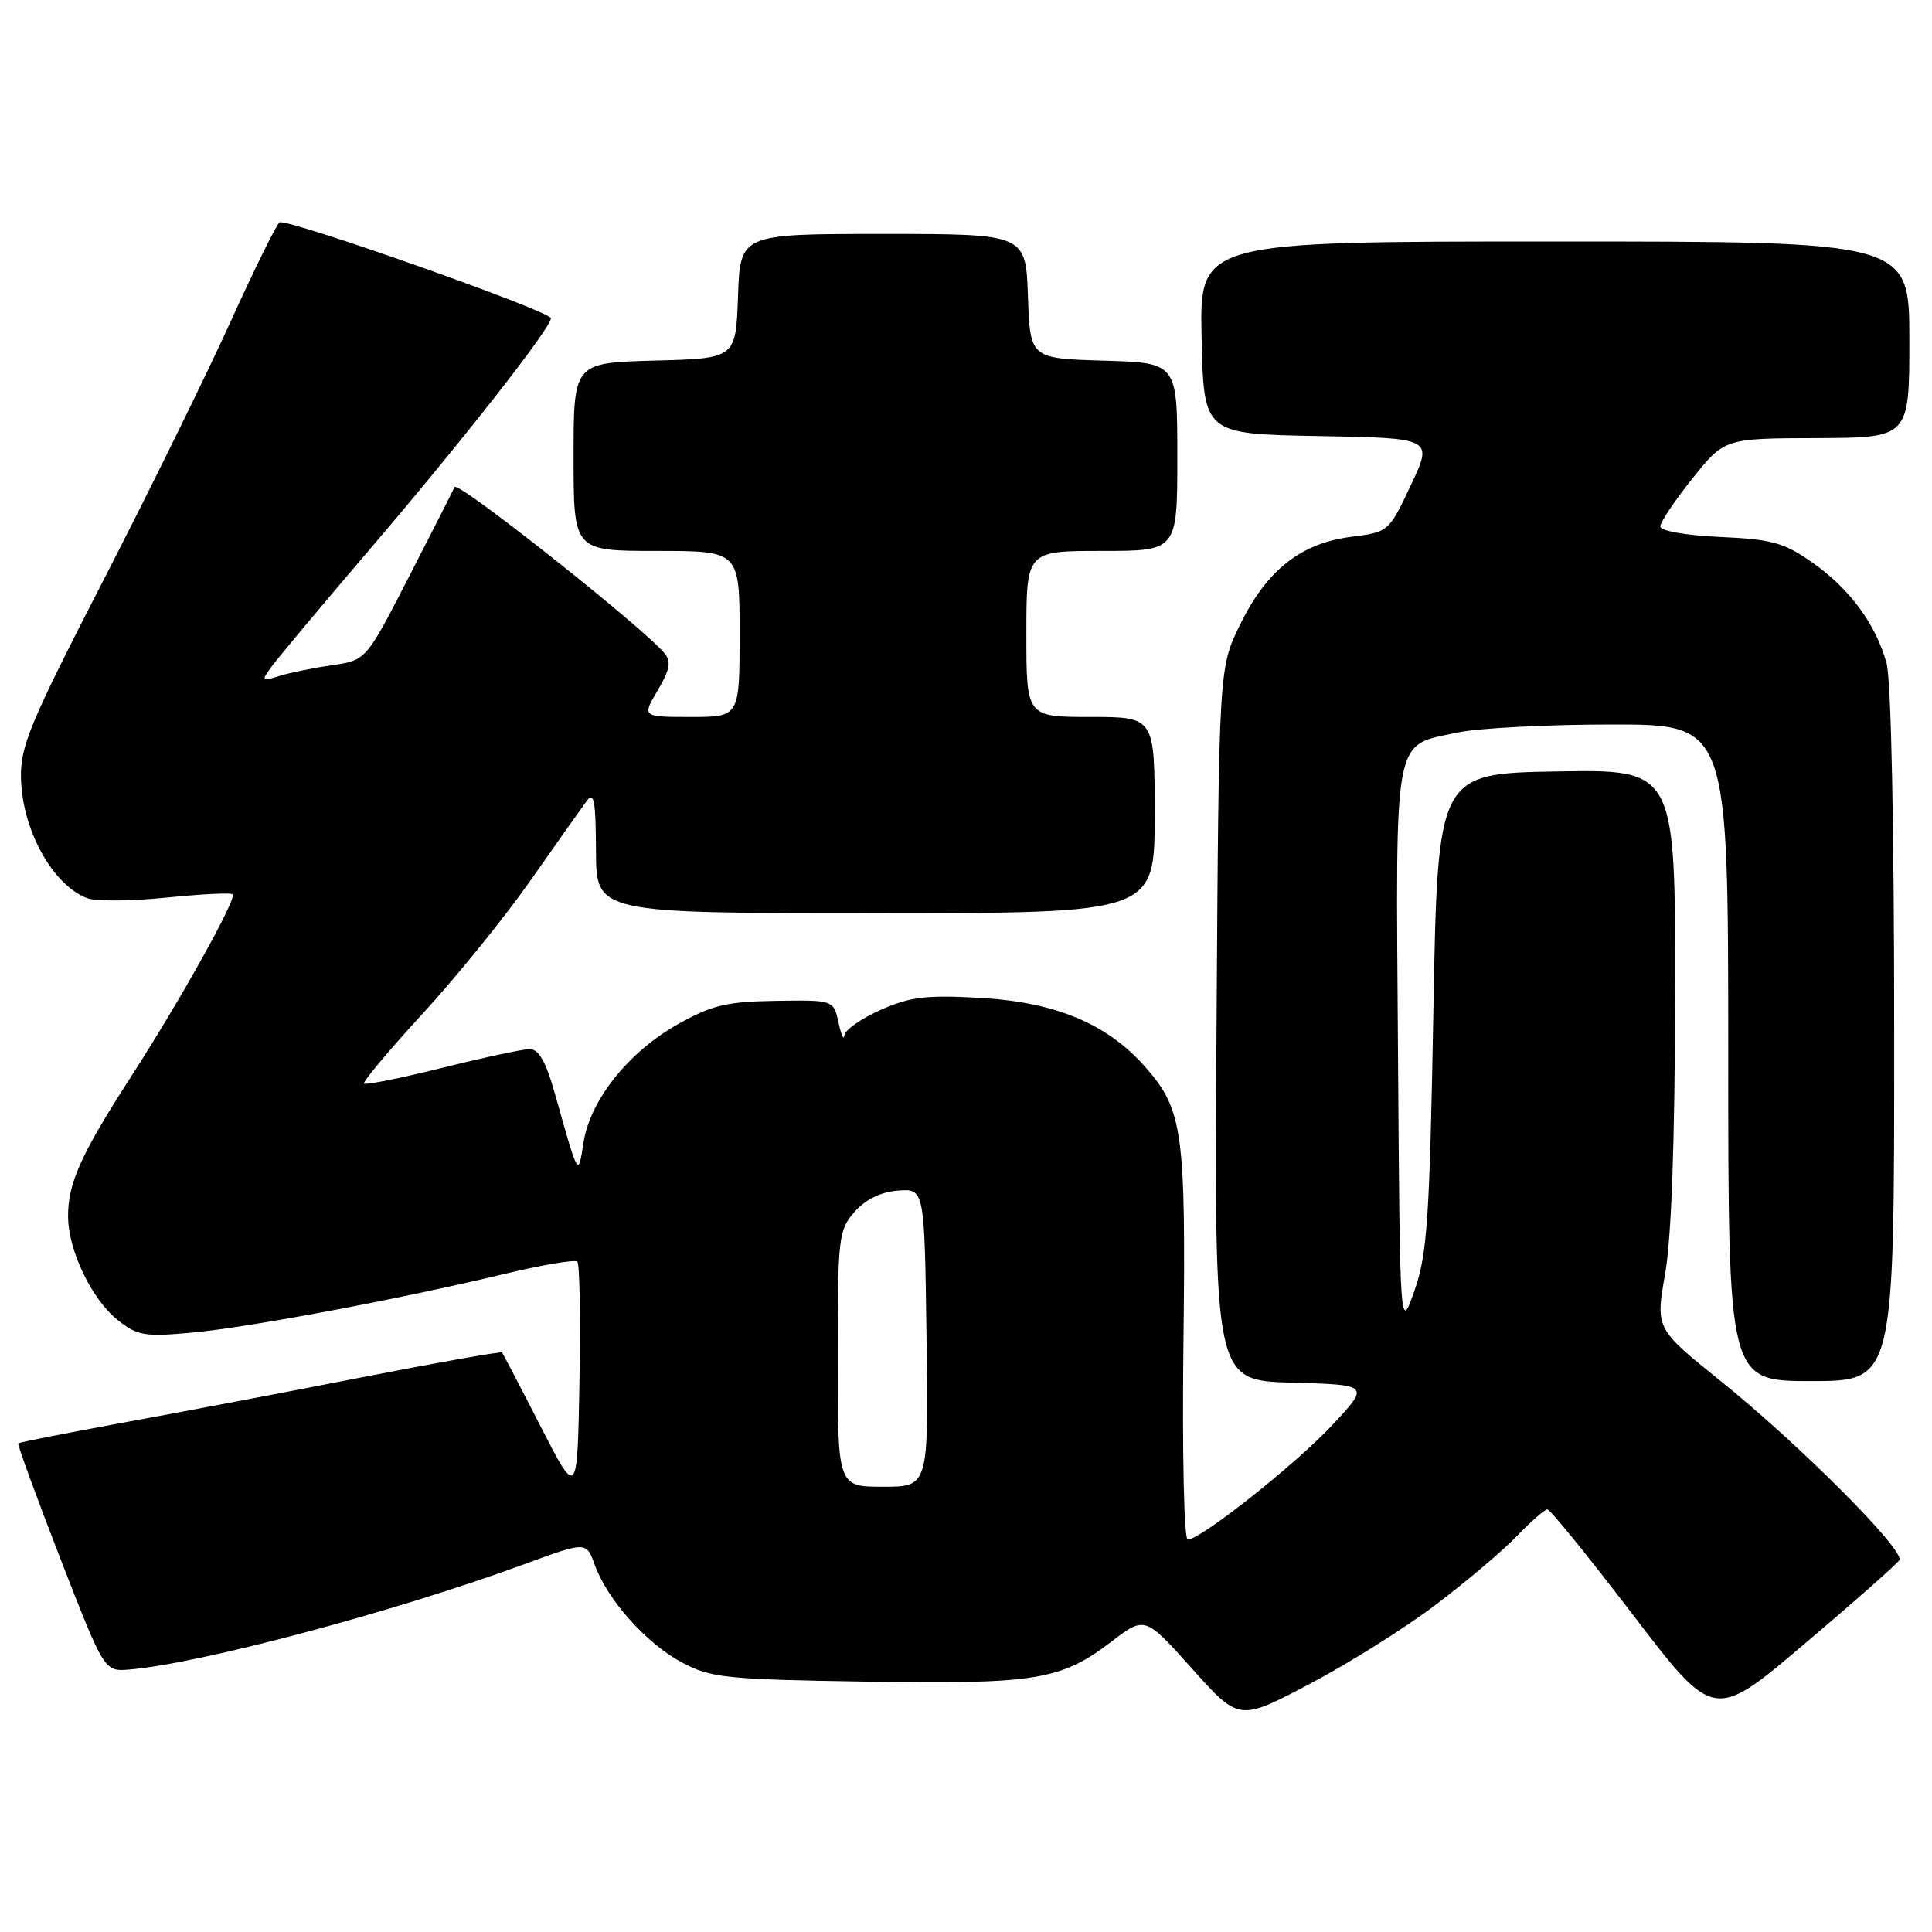 <?xml version="1.0" encoding="UTF-8" standalone="no"?>
<!DOCTYPE svg PUBLIC "-//W3C//DTD SVG 1.1//EN" "http://www.w3.org/Graphics/SVG/1.1/DTD/svg11.dtd" >
<svg xmlns="http://www.w3.org/2000/svg" xmlns:xlink="http://www.w3.org/1999/xlink" version="1.1" viewBox="0 0 256 256">
 <g >
 <path fill="currentColor"
d=" M 190.16 212.70 C 194.20 209.65 199.05 205.55 200.95 203.58 C 202.84 201.61 204.69 200.00 205.04 200.00 C 205.40 200.00 210.51 206.30 216.40 214.00 C 227.10 228.01 227.10 228.01 239.09 217.84 C 245.69 212.25 251.35 207.25 251.67 206.73 C 252.46 205.45 238.41 191.37 227.93 182.94 C 219.37 176.05 219.37 176.05 220.64 168.78 C 221.48 164.01 221.93 151.24 221.96 131.72 C 222.00 101.95 222.00 101.95 206.25 102.22 C 190.50 102.50 190.50 102.50 189.93 134.00 C 189.43 161.61 189.12 166.18 187.43 171.00 C 185.50 176.50 185.50 176.50 185.24 139.09 C 184.94 96.67 184.52 98.91 193.15 97.06 C 195.87 96.48 205.05 96.00 213.55 96.00 C 229.00 96.00 229.00 96.00 229.00 139.50 C 229.00 183.00 229.00 183.00 240.00 183.00 C 251.00 183.00 251.00 183.00 250.99 137.25 C 250.99 109.69 250.59 90.06 249.98 87.88 C 248.54 82.68 245.11 78.02 240.15 74.54 C 236.40 71.90 234.81 71.46 227.92 71.15 C 223.38 70.94 220.00 70.35 220.00 69.76 C 220.00 69.19 221.91 66.33 224.25 63.41 C 228.50 58.09 228.50 58.09 240.75 58.05 C 253.00 58.00 253.00 58.00 253.00 45.00 C 253.00 32.00 253.00 32.00 205.97 32.00 C 158.94 32.00 158.94 32.00 159.22 44.75 C 159.50 57.50 159.50 57.50 174.70 57.78 C 189.89 58.05 189.89 58.05 186.95 64.28 C 184.02 70.48 184.00 70.50 178.99 71.14 C 172.35 71.99 167.86 75.55 164.33 82.74 C 161.50 88.50 161.50 88.50 161.20 135.71 C 160.89 182.93 160.89 182.93 171.20 183.21 C 181.50 183.50 181.50 183.50 176.59 188.77 C 171.77 193.96 159.10 204.00 157.38 204.00 C 156.89 204.00 156.64 192.59 156.81 178.25 C 157.15 149.97 156.75 147.06 151.79 141.42 C 146.75 135.67 139.92 132.80 129.94 132.23 C 122.74 131.82 120.62 132.08 116.68 133.82 C 114.11 134.96 111.95 136.48 111.88 137.19 C 111.82 137.91 111.47 137.15 111.11 135.50 C 110.45 132.50 110.45 132.50 102.79 132.62 C 96.27 132.72 94.34 133.18 89.81 135.72 C 83.30 139.38 78.23 145.72 77.33 151.33 C 76.59 155.99 76.71 156.21 73.48 144.75 C 72.33 140.67 71.37 139.00 70.18 139.01 C 69.26 139.02 64.03 140.14 58.57 141.50 C 53.10 142.86 48.46 143.79 48.24 143.58 C 48.03 143.36 51.51 139.21 55.98 134.34 C 60.45 129.48 66.89 121.52 70.30 116.66 C 73.71 111.80 77.05 107.07 77.72 106.16 C 78.71 104.81 78.94 106.02 78.97 112.75 C 79.00 121.00 79.00 121.00 116.00 121.00 C 153.00 121.00 153.00 121.00 153.00 108.00 C 153.00 95.00 153.00 95.00 144.50 95.00 C 136.00 95.00 136.00 95.00 136.00 84.00 C 136.00 73.00 136.00 73.00 146.00 73.00 C 156.00 73.00 156.00 73.00 156.00 60.54 C 156.00 48.07 156.00 48.07 146.25 47.79 C 136.50 47.50 136.50 47.50 136.21 39.25 C 135.92 31.00 135.92 31.00 117.00 31.00 C 98.08 31.00 98.08 31.00 97.79 39.25 C 97.50 47.50 97.50 47.50 86.75 47.78 C 76.00 48.07 76.00 48.07 76.00 60.53 C 76.00 73.00 76.00 73.00 87.00 73.00 C 98.00 73.00 98.00 73.00 98.00 84.00 C 98.00 95.00 98.00 95.00 91.53 95.00 C 85.07 95.00 85.07 95.00 87.14 91.48 C 88.78 88.71 88.97 87.66 88.03 86.54 C 85.18 83.10 60.61 63.65 60.23 64.53 C 60.00 65.06 57.26 70.45 54.15 76.50 C 48.50 87.50 48.50 87.50 44.00 88.14 C 41.52 88.50 38.38 89.14 37.01 89.57 C 34.64 90.32 34.59 90.26 36.01 88.30 C 36.83 87.17 42.83 80.00 49.35 72.37 C 61.40 58.26 73.00 43.45 73.00 42.17 C 73.00 41.24 38.00 28.88 37.04 29.47 C 36.64 29.73 33.70 35.68 30.51 42.72 C 27.32 49.75 19.75 65.14 13.69 76.91 C 3.96 95.83 2.68 98.89 2.78 103.10 C 2.93 109.96 6.95 117.25 11.54 119.01 C 12.66 119.44 17.37 119.41 22.00 118.94 C 26.64 118.47 30.61 118.27 30.83 118.50 C 31.41 119.07 23.91 132.52 17.32 142.73 C 10.70 153.00 8.99 156.80 9.02 161.22 C 9.05 165.73 12.17 172.19 15.62 174.94 C 18.20 176.98 19.20 177.15 25.33 176.59 C 32.94 175.90 52.66 172.20 66.73 168.83 C 71.80 167.61 76.20 166.87 76.50 167.17 C 76.81 167.47 76.93 174.65 76.78 183.11 C 76.50 198.50 76.50 198.50 71.63 189.00 C 68.96 183.78 66.65 179.37 66.52 179.21 C 66.38 179.06 58.21 180.50 48.38 182.42 C 38.55 184.35 24.24 187.06 16.58 188.46 C 8.93 189.86 2.55 191.11 2.42 191.25 C 2.28 191.39 4.79 198.25 7.99 206.50 C 13.82 221.50 13.82 221.50 17.16 221.22 C 26.60 220.42 52.43 213.53 69.59 207.22 C 77.69 204.25 77.69 204.25 78.82 207.38 C 80.50 212.01 85.64 217.76 90.35 220.28 C 94.17 222.32 96.09 222.53 114.62 222.82 C 137.21 223.18 140.56 222.64 147.21 217.57 C 151.71 214.13 151.71 214.13 157.94 221.09 C 164.18 228.06 164.18 228.06 173.50 223.15 C 178.63 220.45 186.13 215.75 190.16 212.70 Z  M 111.00 180.06 C 111.00 163.91 111.11 162.99 113.25 160.56 C 114.71 158.91 116.73 157.93 119.00 157.76 C 122.50 157.50 122.50 157.50 122.77 177.25 C 123.04 197.00 123.04 197.00 117.02 197.00 C 111.00 197.00 111.00 197.00 111.00 180.06 Z "/>
</g>
</svg>